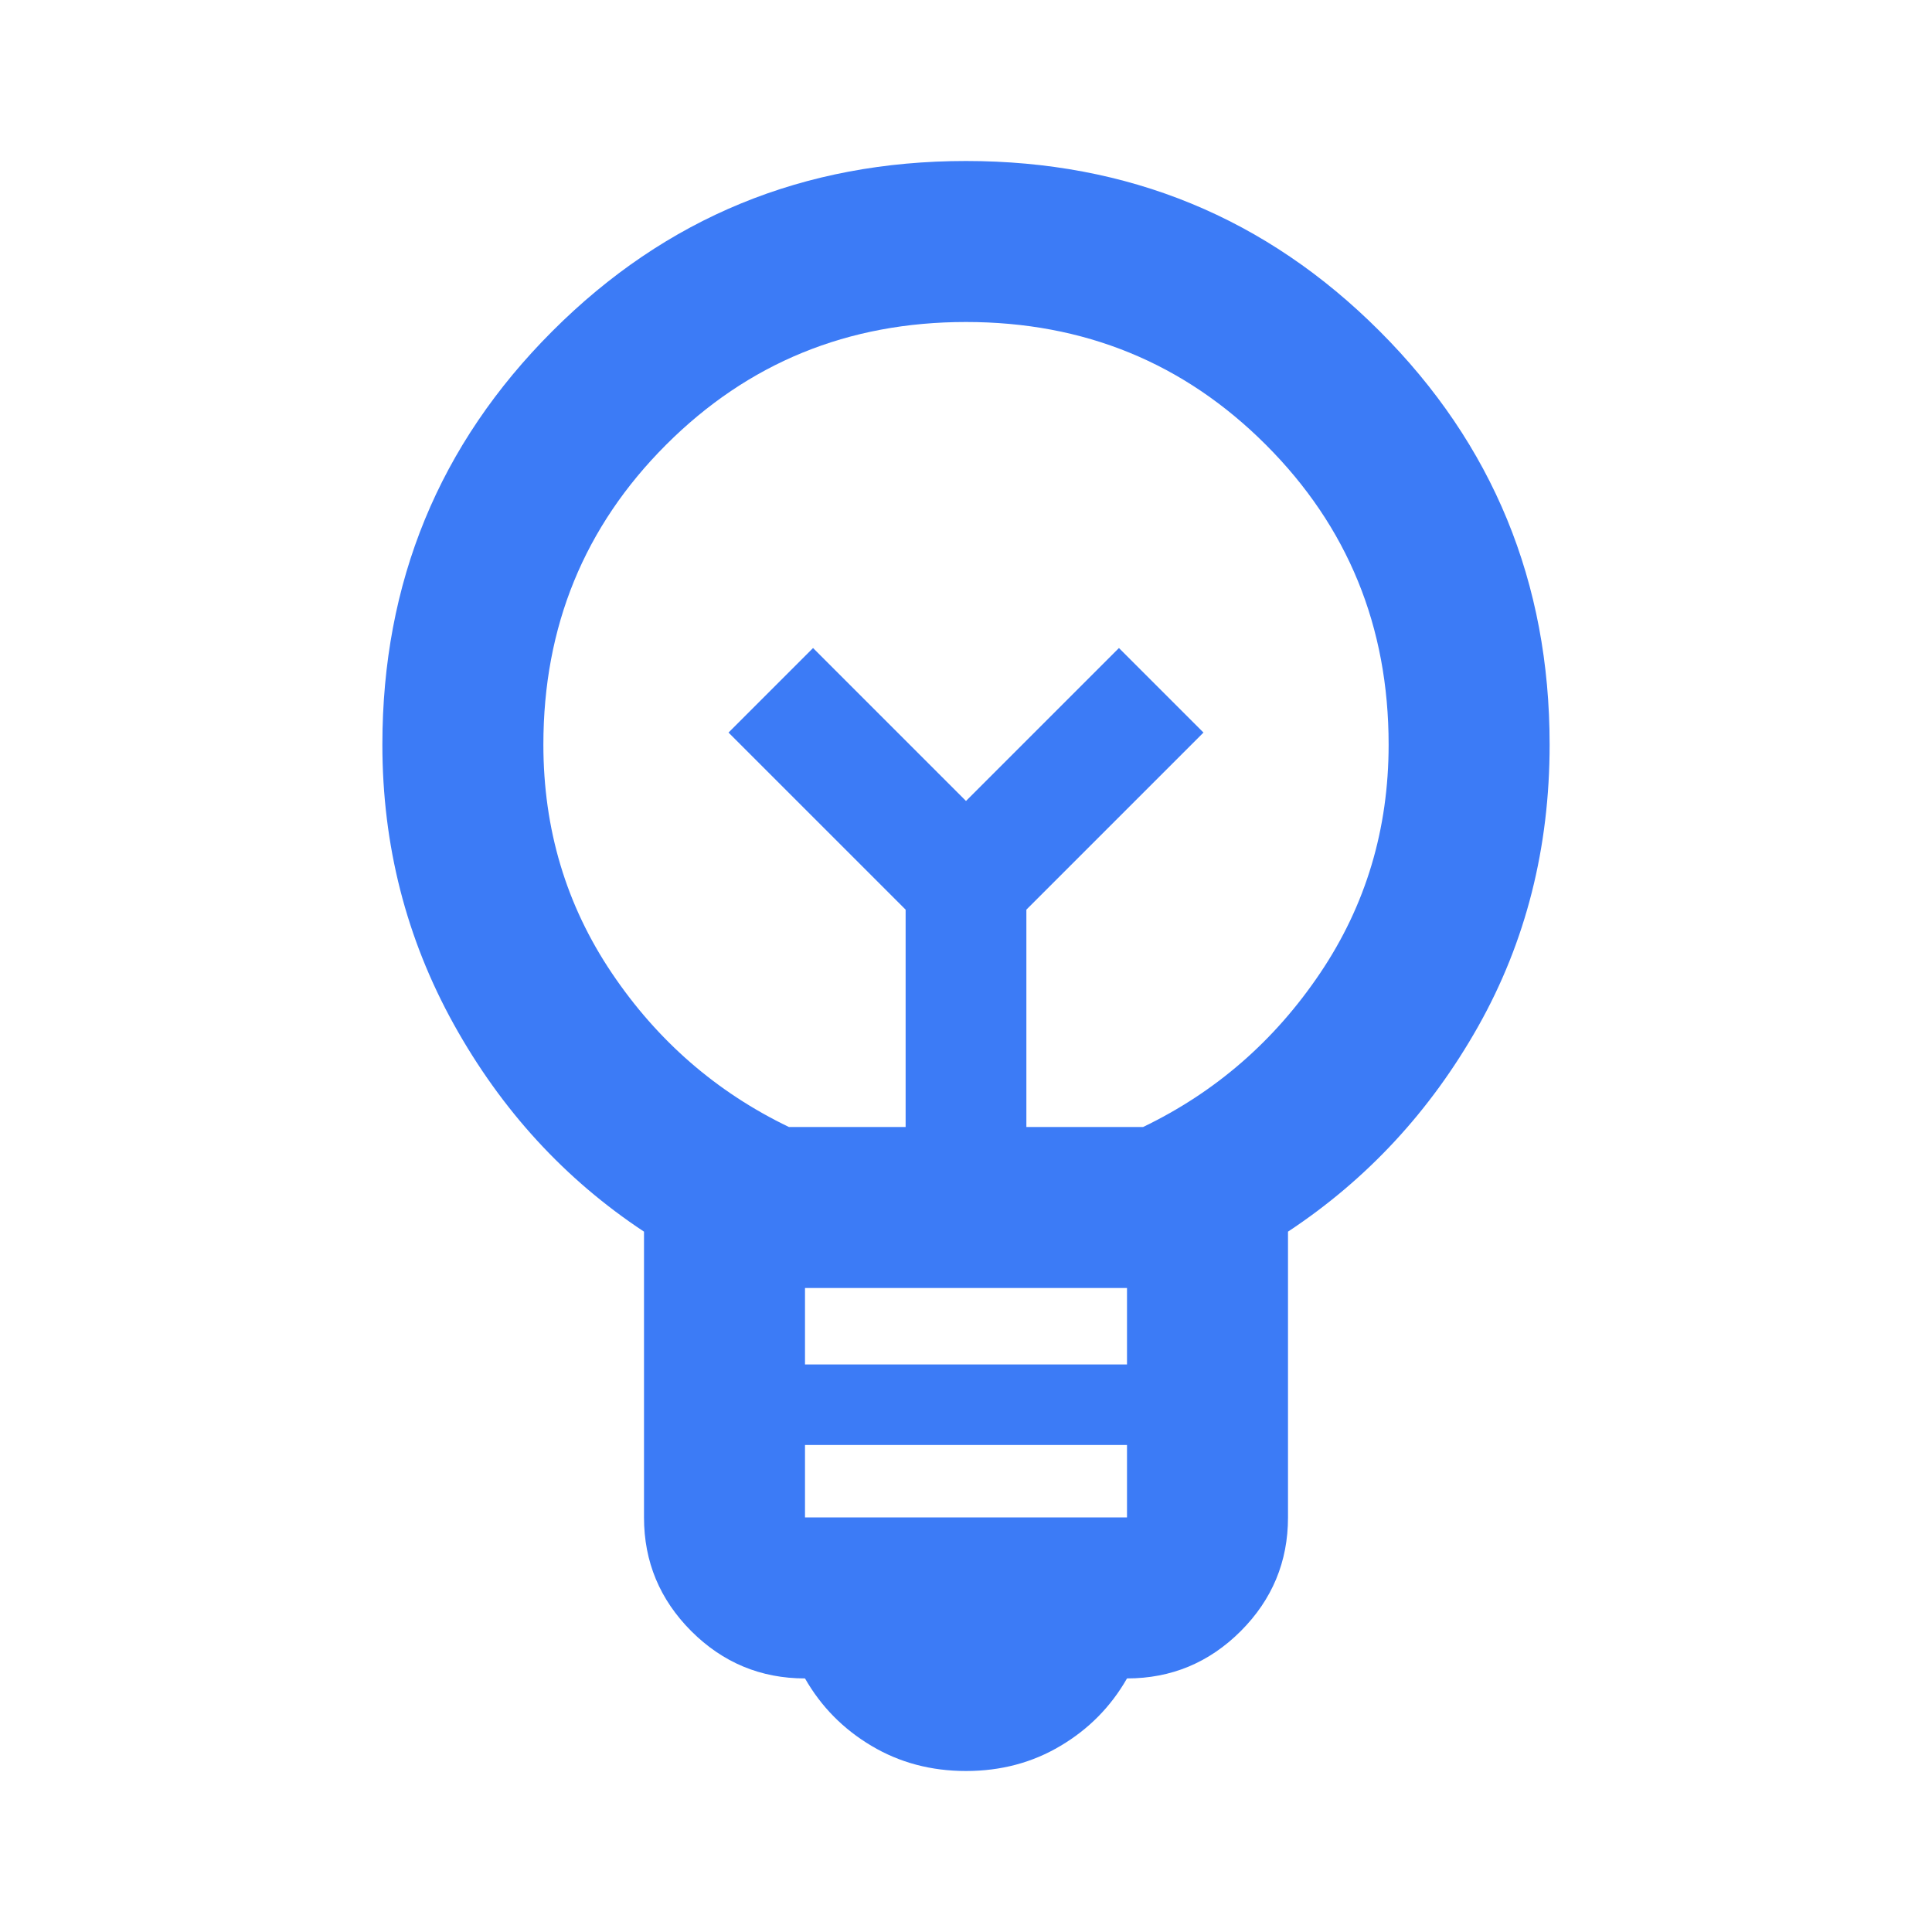 <svg width="36" height="36" viewBox="0 0 36 36" fill="none" xmlns="http://www.w3.org/2000/svg">
<mask id="mask0_479_37872" style="mask-type:alpha" maskUnits="userSpaceOnUse" x="0" y="0" width="36" height="36">
<rect width="36" height="36" fill="#D9D9D9"/>
</mask>
<g mask="url(#mask0_479_37872)">
<path d="M18 33C17.35 33 16.762 32.844 16.238 32.531C15.713 32.219 15.3 31.8 15 31.275C14.175 31.275 13.469 30.981 12.881 30.394C12.294 29.806 12 29.1 12 28.275V22.95C10.525 21.975 9.344 20.687 8.456 19.087C7.569 17.487 7.125 15.75 7.125 13.875C7.125 10.85 8.181 8.281 10.294 6.169C12.406 4.056 14.975 3 18 3C21.025 3 23.594 4.056 25.706 6.169C27.819 8.281 28.875 10.85 28.875 13.875C28.875 15.8 28.431 17.55 27.544 19.125C26.656 20.7 25.475 21.975 24 22.95V28.275C24 29.1 23.706 29.806 23.119 30.394C22.531 30.981 21.825 31.275 21 31.275C20.7 31.8 20.288 32.219 19.762 32.531C19.238 32.844 18.65 33 18 33ZM15 28.275H21V26.925H15V28.275ZM15 25.425H21V24H15V25.425ZM14.7 21H16.875V16.95L13.575 13.65L15.15 12.075L18 14.925L20.85 12.075L22.425 13.65L19.125 16.95V21H21.3C22.65 20.35 23.75 19.394 24.6 18.131C25.45 16.869 25.875 15.45 25.875 13.875C25.875 11.675 25.113 9.812 23.587 8.287C22.062 6.762 20.2 6 18 6C15.8 6 13.938 6.762 12.412 8.287C10.887 9.812 10.125 11.675 10.125 13.875C10.125 15.45 10.55 16.869 11.4 18.131C12.25 19.394 13.35 20.35 14.7 21Z" fill="#3C7BF6"/>
</g>
</svg>
